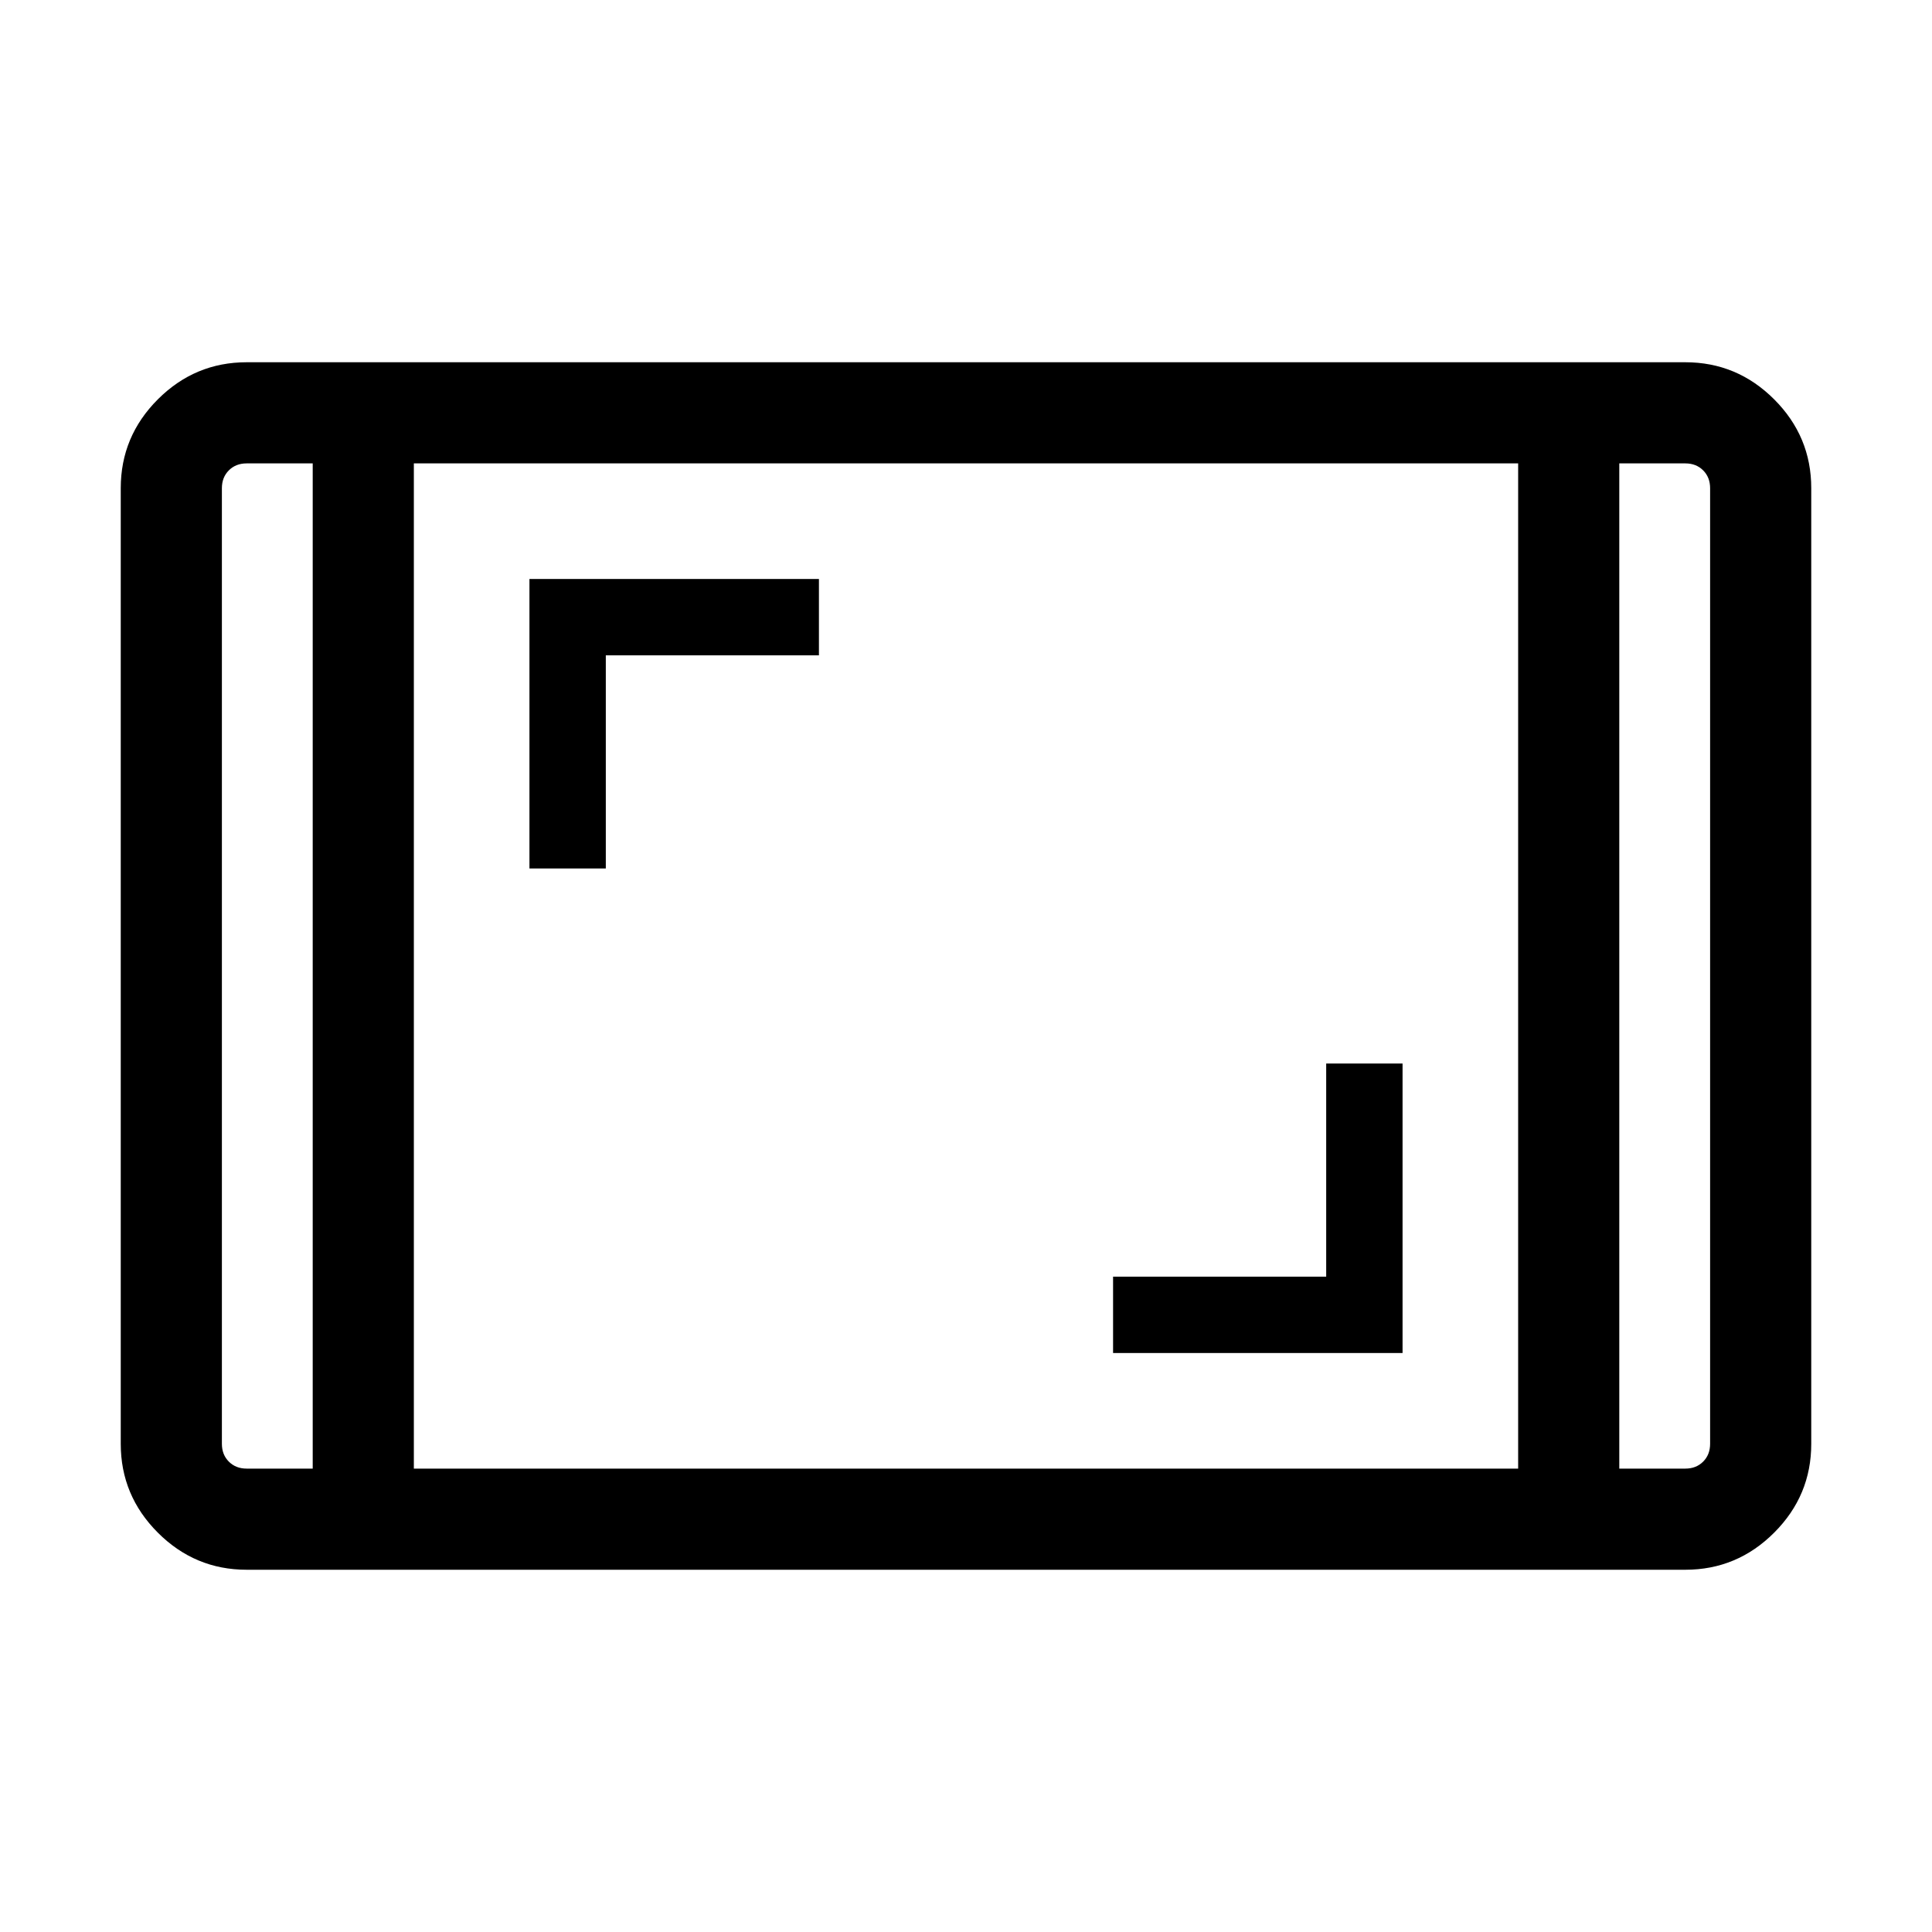 <svg xmlns="http://www.w3.org/2000/svg"  viewBox="0 -960 960 960" ><path d="M122.565-180.001q-25.705 0-44.134-18.43Q60-216.86 60-242.565v-474.87q0-25.705 18.43-44.134 18.43-18.43 44.134-18.43h714.87q25.705 0 44.134 18.43 18.43 18.429 18.43 44.134v474.87q0 25.705-18.43 44.134-18.429 18.43-44.134 18.43h-714.87Zm32.82-549.743h-32.82q-5.385 0-8.847 3.462-3.462 3.462-3.462 8.847v474.87q0 5.385 3.462 8.847 3.462 3.462 8.847 3.462h32.82v-499.488Zm50.255 499.488h548.72v-499.488H205.64v499.488Zm598.975-499.488v499.488h32.82q5.385 0 8.847-3.462 3.462-3.462 3.462-8.847v-474.87q0-5.385-3.462-8.847-3.462-3.462-8.847-3.462h-32.82Zm0 0H849.744h-45.129Zm-649.23 0H110.256h45.129Zm397.693 442.051h143.845v-143.845h-37.947v105.897H553.078v37.948ZM263.077-528.462h37.947v-105.897h105.898v-37.948H263.077v143.845Z"/></svg>
